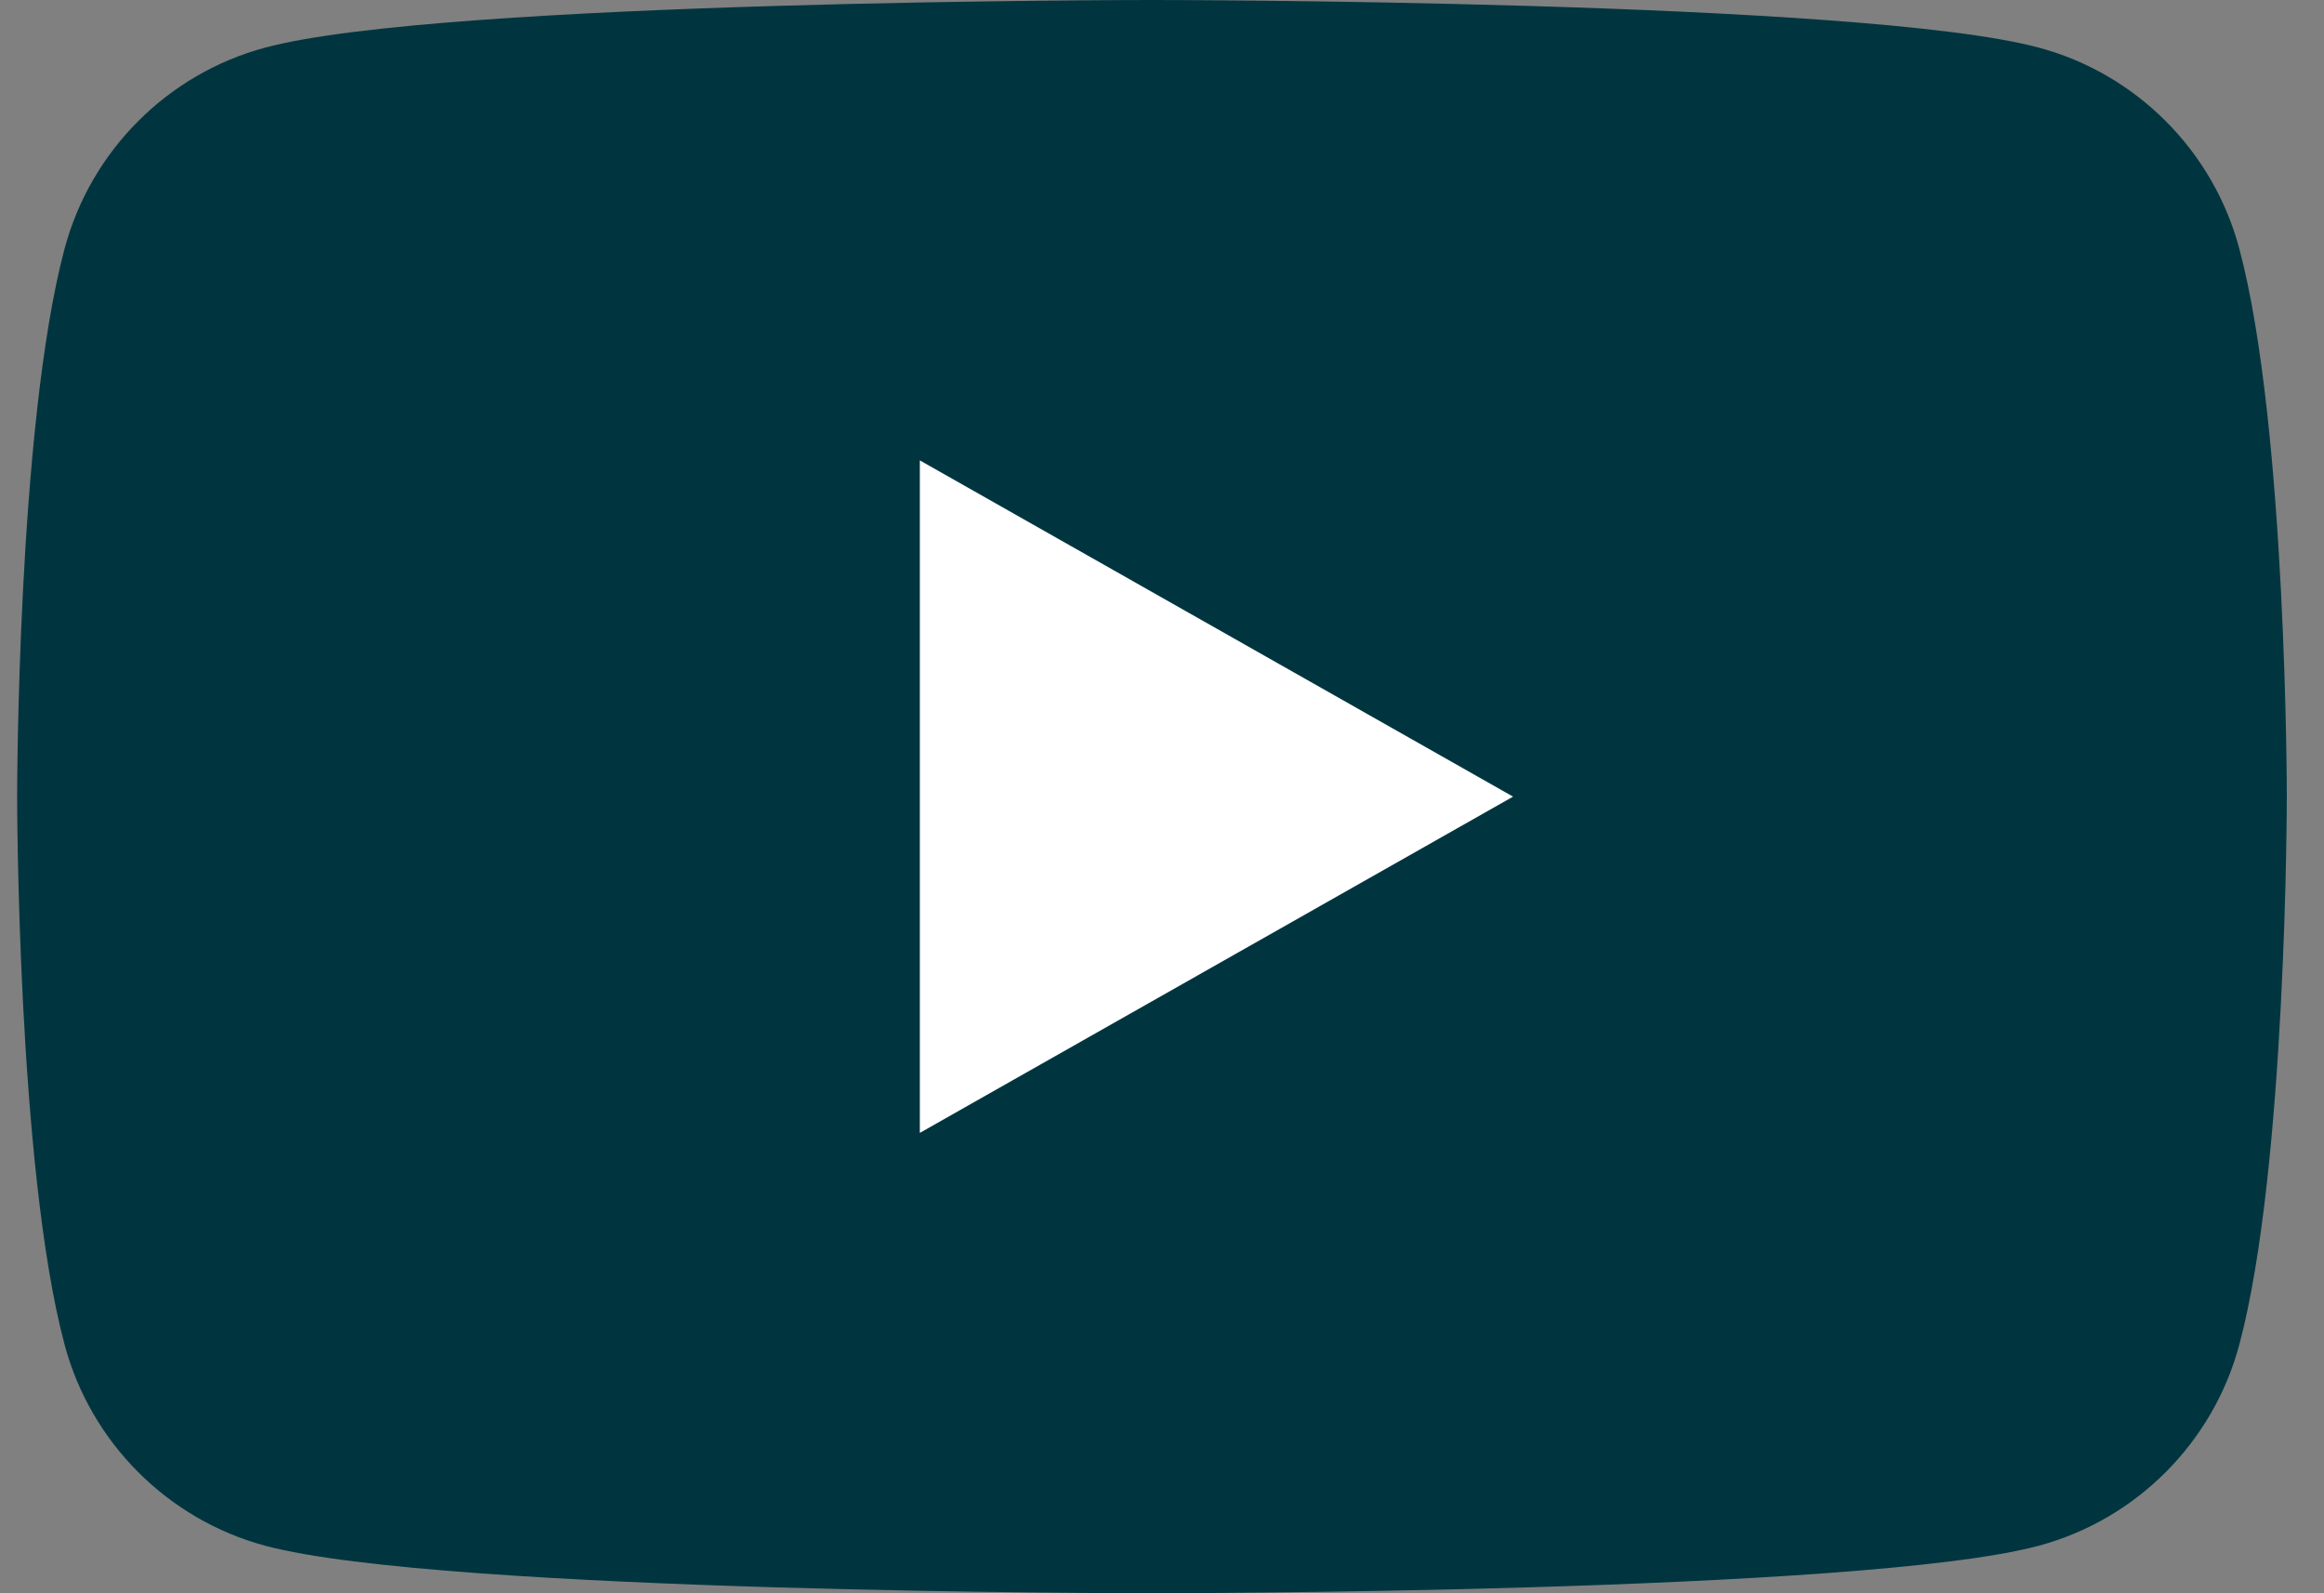 <svg xmlns="http://www.w3.org/2000/svg" width="35" height="24" viewBox="0 0 35 24" fill="none">
  <rect x="0" y="0" width="35" height="24" fill="#808080" stroke="none"/>
  <g clip-path="url(#clip0_1_29307)">
    <path d="M33.725 3.748C33.333 2.272 32.174 1.111 30.704 0.717C28.038 0 17.349 0 17.349 0C17.349 0 6.66 0 3.994 0.717C2.524 1.111 1.365 2.272 0.972 3.748C0.258 6.421 0.258 12 0.258 12C0.258 12 0.258 17.578 0.972 20.253C1.365 21.727 2.524 22.889 3.994 23.284C6.66 24 17.349 24 17.349 24C17.349 24 28.038 24 30.704 23.284C32.174 22.889 33.333 21.727 33.725 20.253C34.44 17.578 34.44 12 34.44 12C34.44 12 34.44 6.421 33.725 3.748Z" fill="#003540"/>
    <path d="M13.853 17.065L22.787 12L13.853 6.935V17.065Z" fill="white"/>
  </g>
  <defs>
    <clipPath id="clip0_1_29307">
      <rect width="34.182" height="24" fill="white" transform="translate(0.258)"/>
    </clipPath>
  </defs>
</svg>